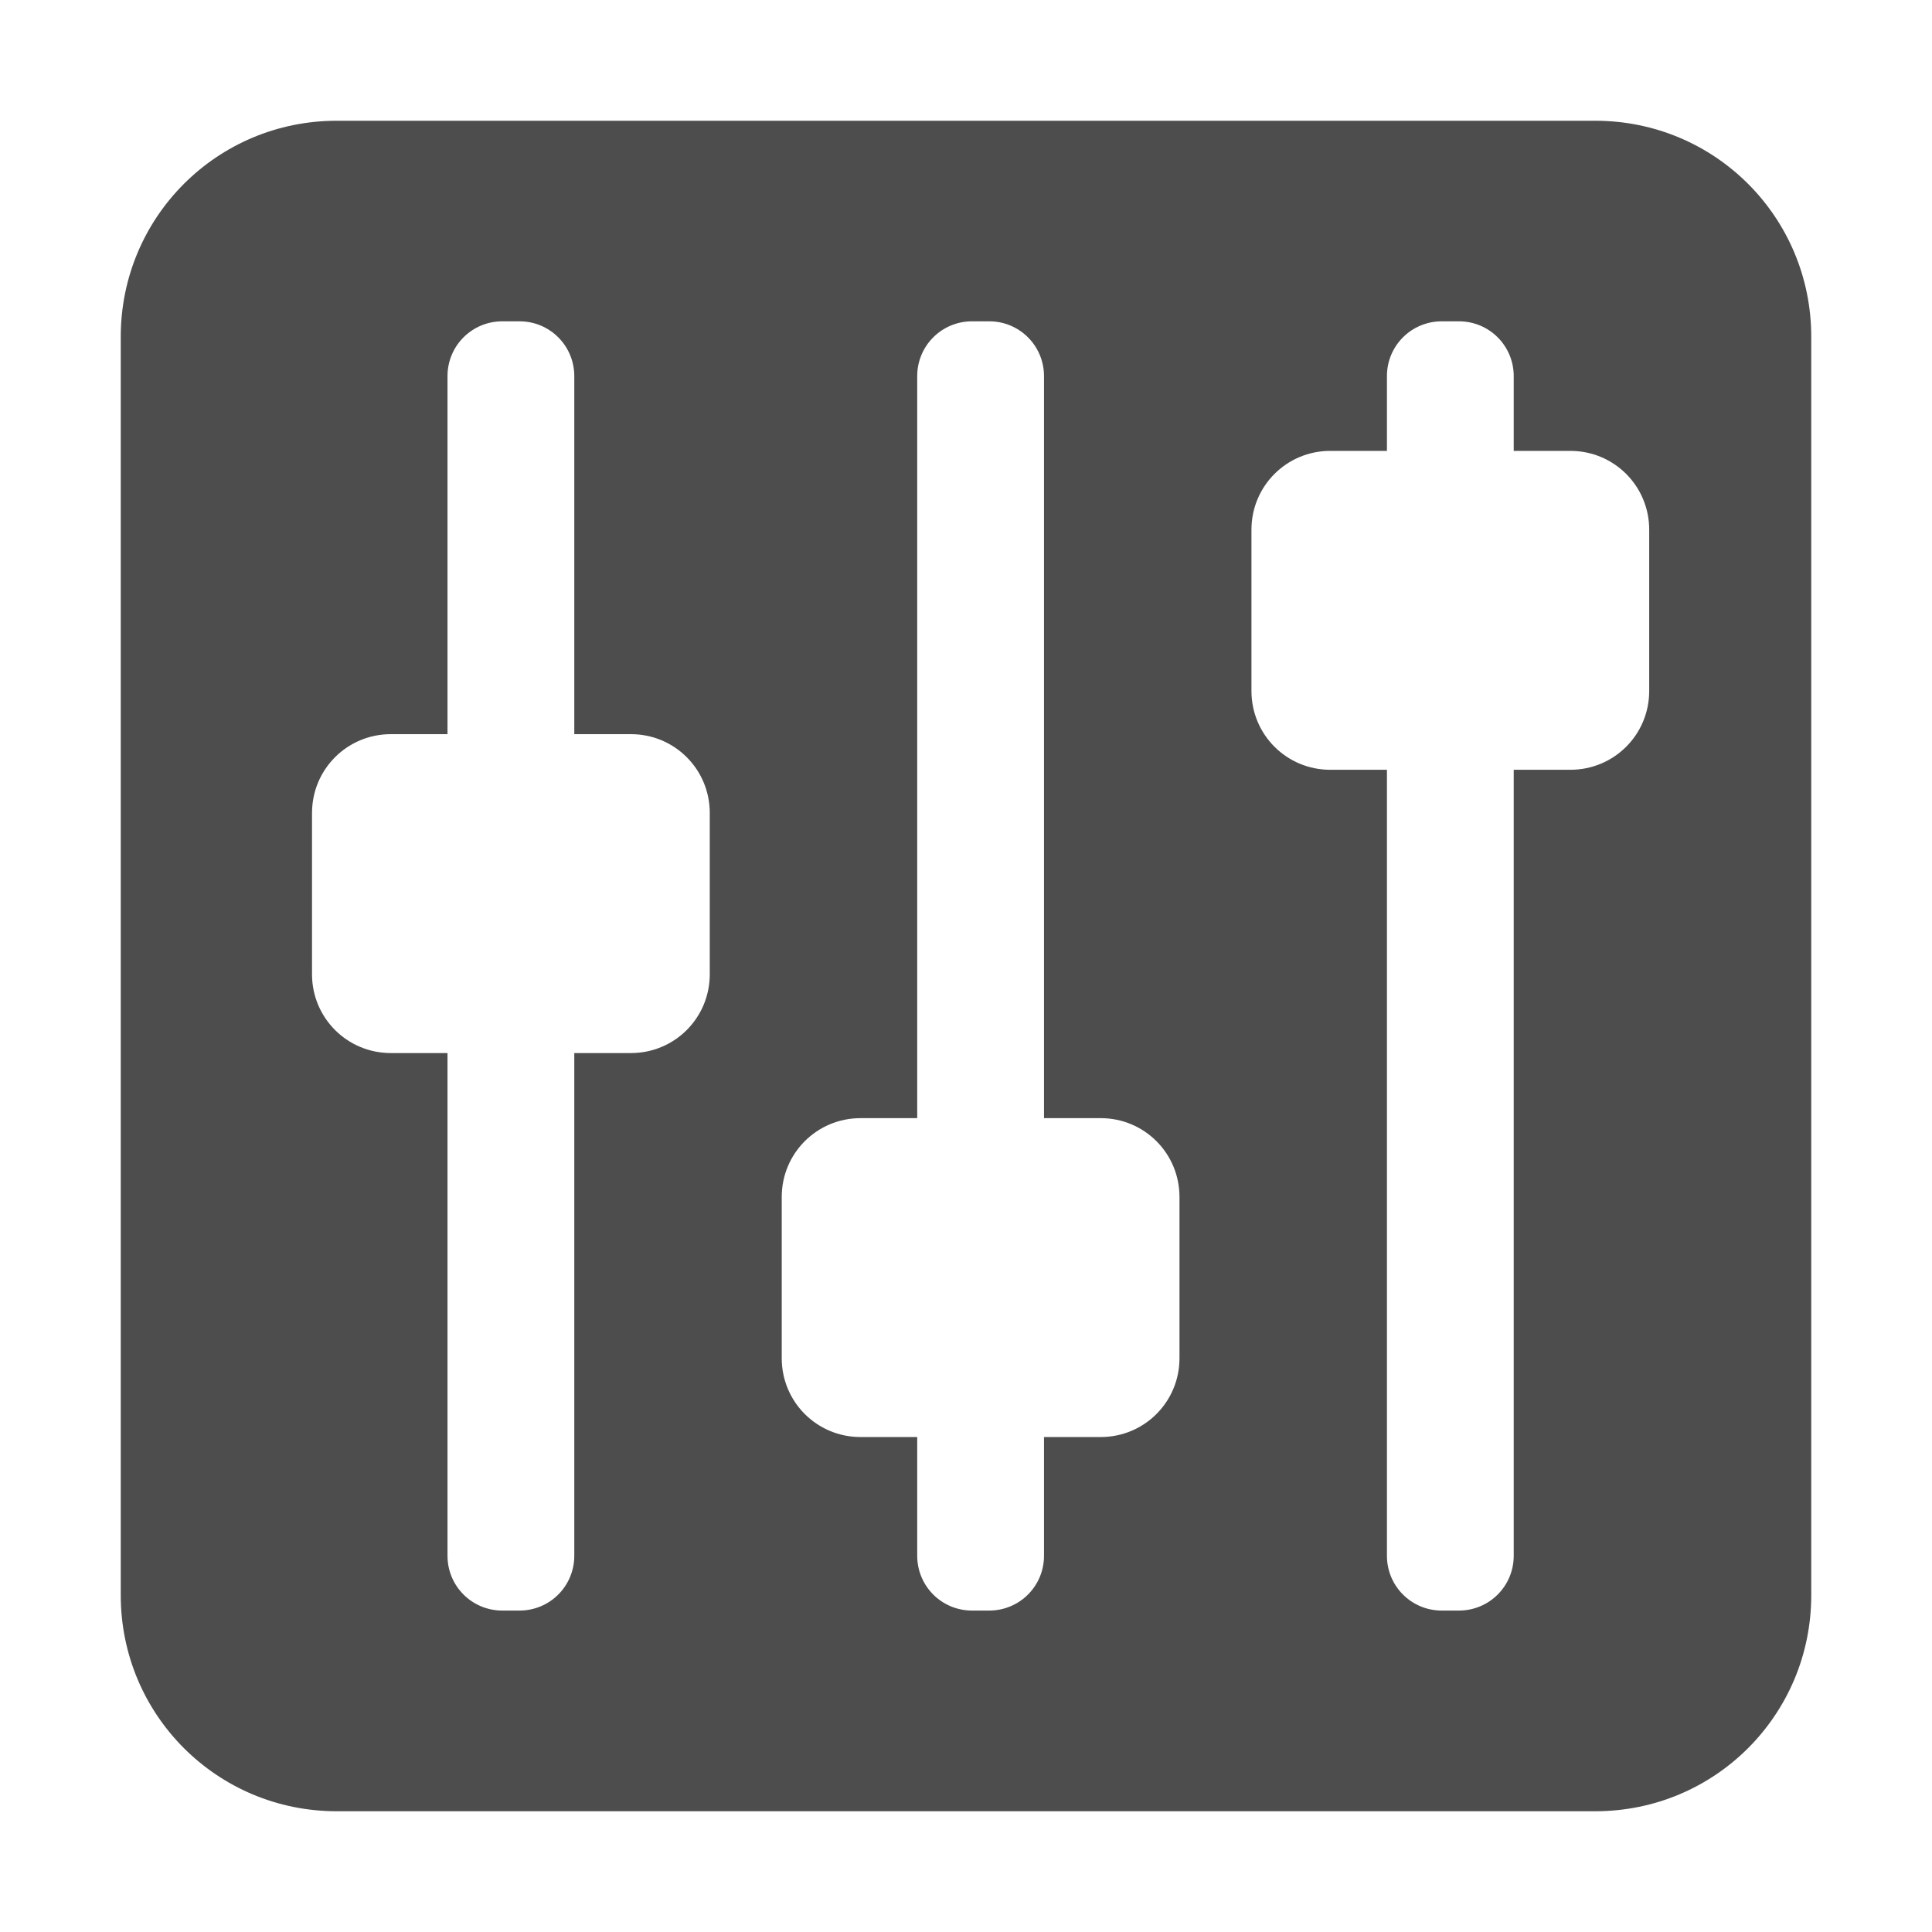 <svg height="16" width="16" xmlns="http://www.w3.org/2000/svg">
  <path d="m2.789 1c-.991 0-1.789.798-1.789 1.789v10.422c0 .991.798 1.789 1.789 1.789h10.422c.991 0 1.789-.798 1.789-1.789v-10.422c0-.991-.798-1.789-1.789-1.789zm1.371 1.661h.142c.252 0 .454.203.454.454v2.965h.469c.362 0 .653.291.653.653v1.335c0 .362-.291.653-.653.653h-.469v4.163c0 .252-.203.454-.454.454h-.142c-.252 0-.454-.203-.454-.454v-4.163h-.469c-.362 0-.653-.291-.653-.653v-1.335c0-.362.291-.653.653-.653h.469v-2.965c0-.252.203-.454.454-.454zm3.89 0h.142c.252 0 .454.203.454.454v6.145h.469c.362 0 .653.291.653.653v1.335c0 .362-.291.653-.653.653h-.469v.983c0 .252-.203.454-.454.454h-.142c-.252 0-.454-.203-.454-.454v-.983h-.469c-.362 0-.653-.291-.653-.653v-1.335c0-.362.291-.653.653-.653h.469v-6.145c0-.252.203-.454.454-.454zm3.89 0h.142c.252 0 .454.203.454.454v.619h.469c.362 0 .653.291.653.653v1.335c0 .362-.291.653-.653.653h-.469v6.509c0 .252-.203.454-.454.454h-.142c-.252 0-.454-.203-.454-.454v-6.509h-.469c-.362 0-.653-.291-.653-.653v-1.335c0-.362.291-.653.653-.653h.469v-.619c0-.252.203-.454.454-.454z" fill="#4d4d4d" stroke-width=".02" />
</svg>
